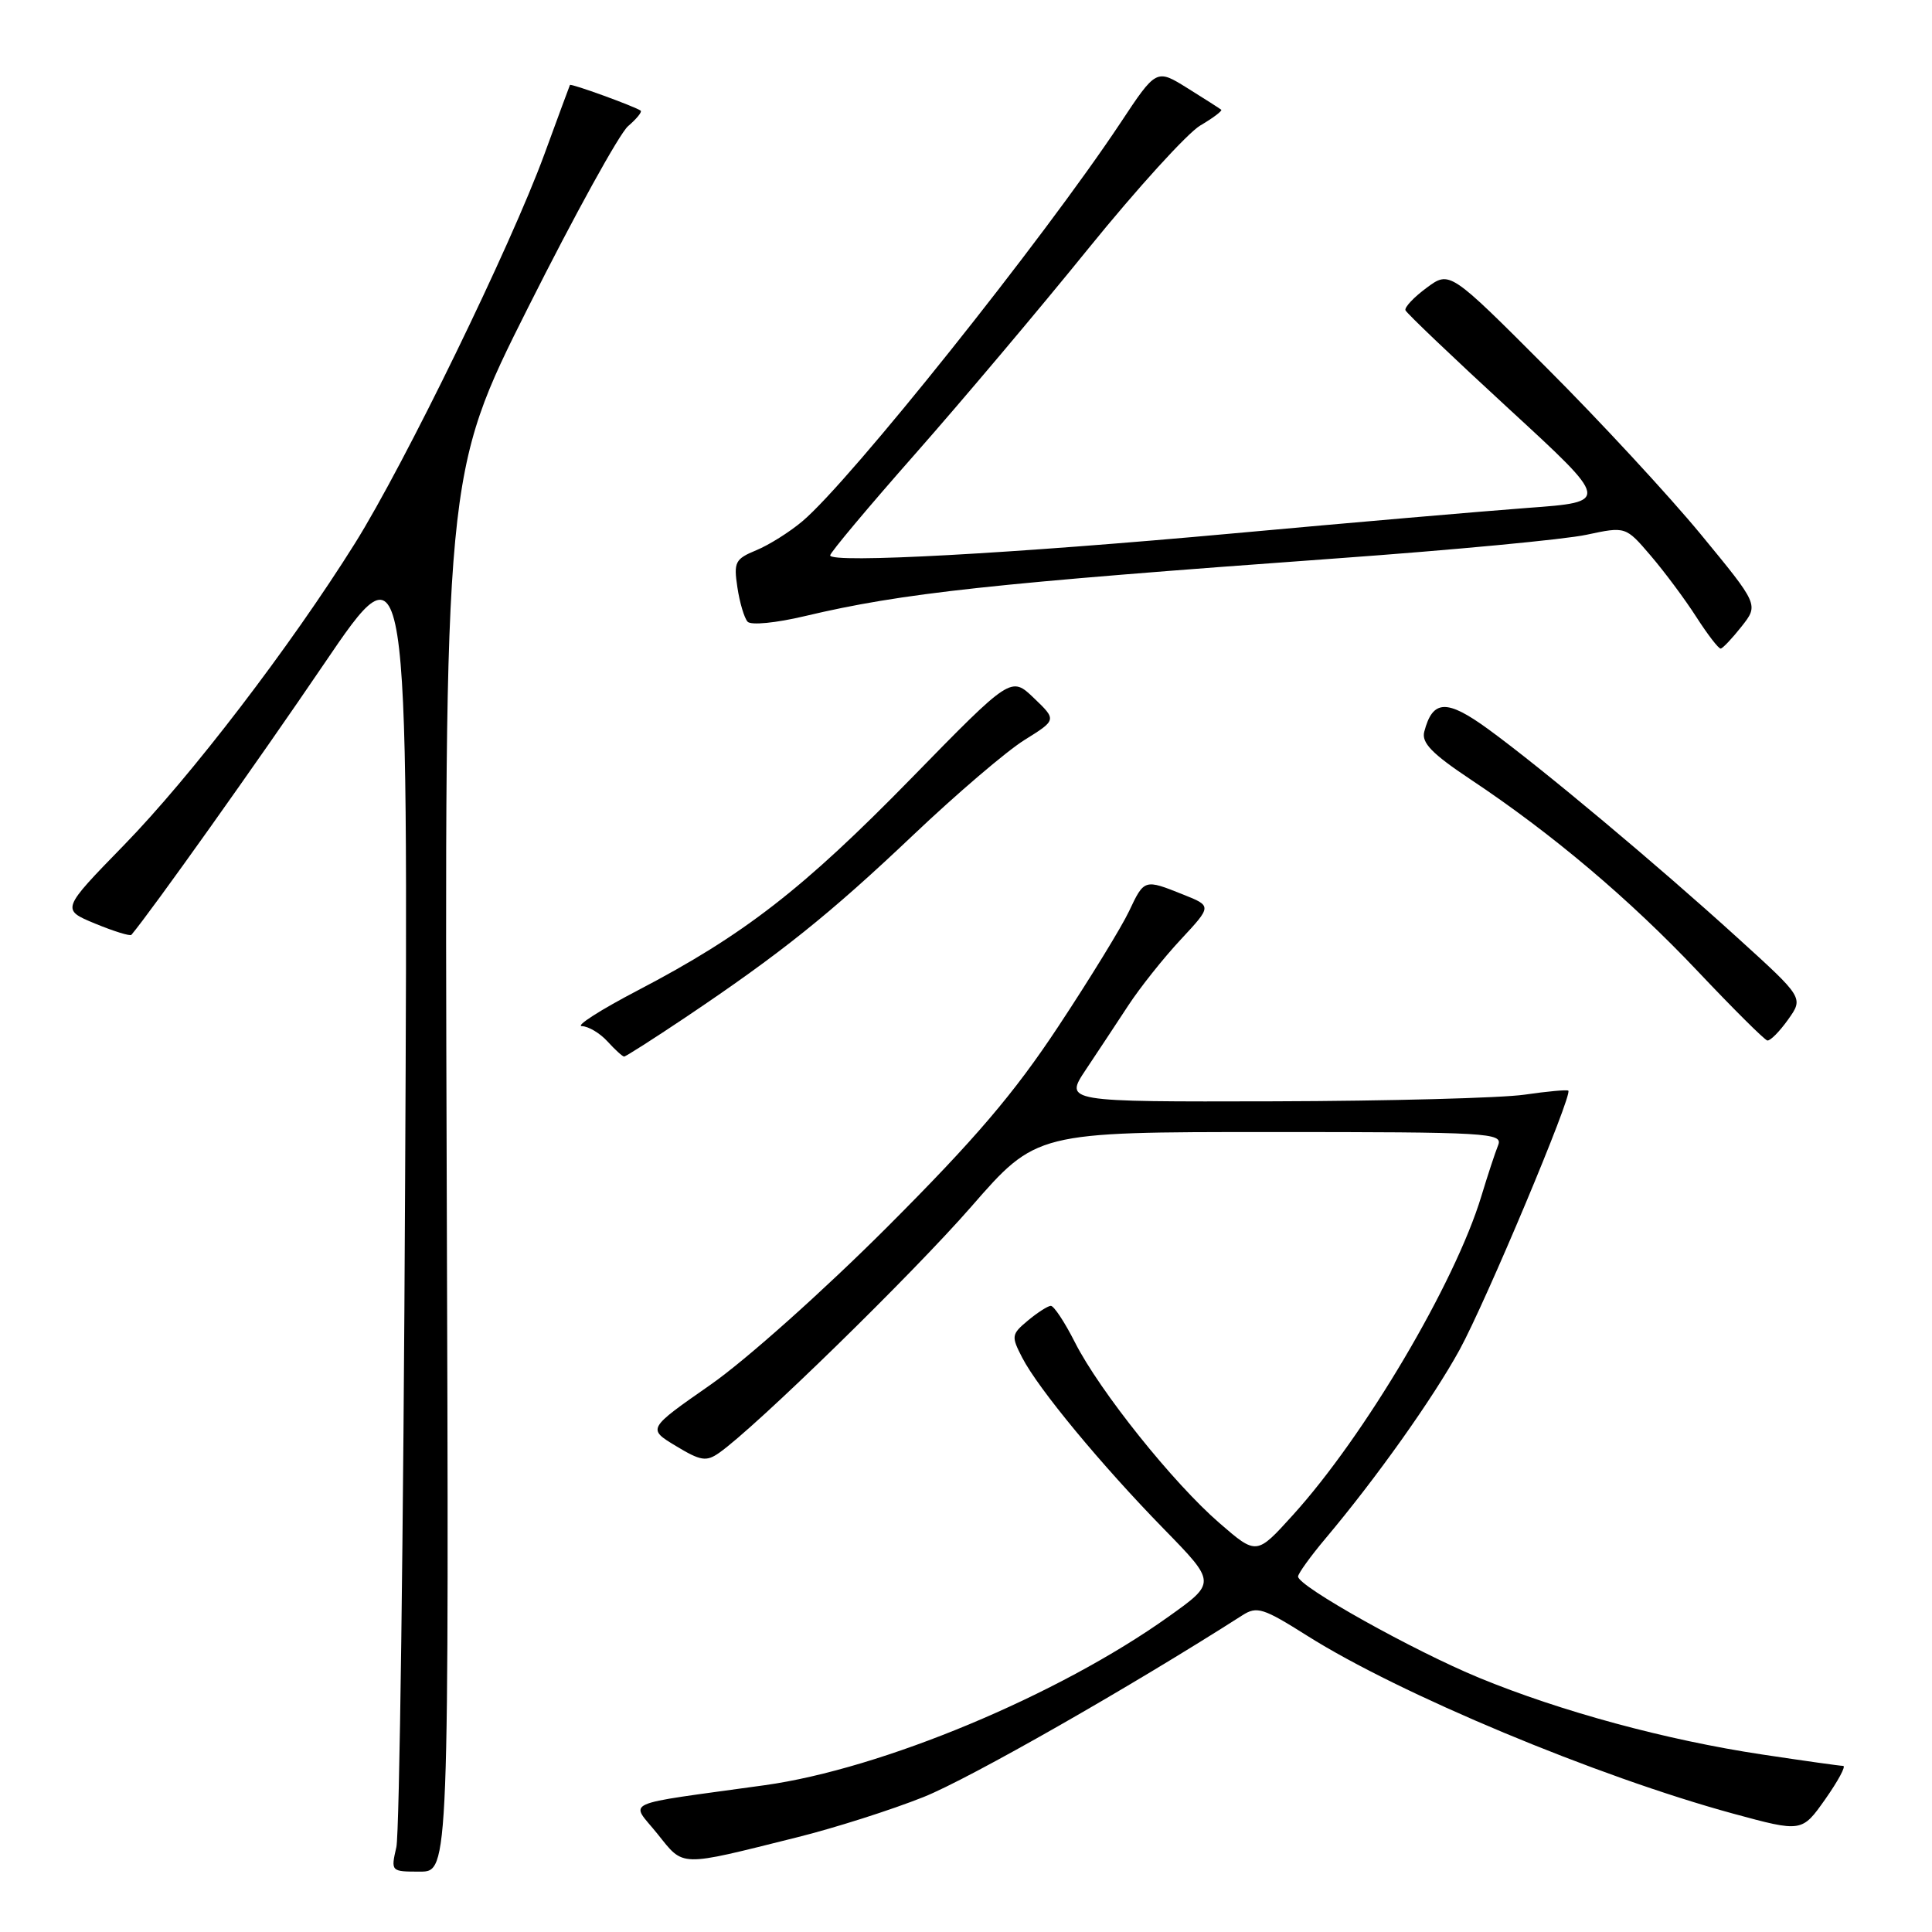 <?xml version="1.0" encoding="UTF-8" standalone="no"?>
<!DOCTYPE svg PUBLIC "-//W3C//DTD SVG 1.1//EN" "http://www.w3.org/Graphics/SVG/1.1/DTD/svg11.dtd" >
<svg xmlns="http://www.w3.org/2000/svg" xmlns:xlink="http://www.w3.org/1999/xlink" version="1.1" viewBox="0 0 256 256">
 <g >
 <path fill="currentColor"
d=" M 59.19 155.41 C 58.89 62.82 58.89 62.82 70.02 40.66 C 76.14 28.47 82.08 17.70 83.22 16.72 C 84.35 15.75 85.11 14.82 84.89 14.66 C 84.13 14.11 75.64 11.02 75.52 11.26 C 75.46 11.39 73.92 15.55 72.11 20.50 C 67.69 32.56 53.62 61.47 47.03 72.00 C 38.44 85.71 25.32 102.86 16.40 112.01 C 8.11 120.52 8.11 120.52 12.60 122.38 C 15.07 123.40 17.24 124.07 17.41 123.87 C 19.99 120.82 34.23 100.80 42.91 88.01 C 54.10 71.53 54.10 71.53 53.68 156.51 C 53.46 203.26 52.93 242.96 52.52 244.75 C 51.78 247.99 51.79 248.00 55.64 248.00 C 59.50 248.00 59.50 248.00 59.19 155.41 Z  M 105.59 243.46 C 110.58 242.22 118.14 239.81 122.39 238.11 C 128.51 235.66 149.72 223.56 164.63 214.03 C 166.55 212.80 167.39 213.07 173.22 216.75 C 185.46 224.48 211.57 235.38 229.63 240.31 C 238.76 242.79 238.76 242.79 241.86 238.40 C 243.56 235.98 244.63 234.00 244.23 233.99 C 243.83 233.99 239.00 233.31 233.50 232.48 C 220.80 230.57 206.86 226.79 196.00 222.32 C 187.29 218.73 172.00 210.19 172.00 208.90 C 172.00 208.51 173.64 206.23 175.65 203.84 C 182.36 195.87 189.88 185.28 193.40 178.86 C 196.88 172.50 208.41 145.04 207.81 144.52 C 207.64 144.37 205.03 144.61 202.00 145.05 C 198.97 145.49 184.02 145.89 168.77 145.93 C 141.04 146.00 141.04 146.00 143.87 141.75 C 145.43 139.41 147.97 135.57 149.51 133.22 C 151.05 130.87 154.17 126.94 156.45 124.50 C 160.59 120.05 160.59 120.05 156.77 118.53 C 151.63 116.47 151.62 116.47 149.60 120.75 C 148.63 122.81 144.42 129.68 140.24 136.00 C 134.36 144.90 129.24 150.90 117.57 162.58 C 109.13 171.02 98.82 180.23 94.14 183.49 C 85.78 189.32 85.78 189.32 89.56 191.60 C 92.85 193.59 93.59 193.70 95.29 192.51 C 100.11 189.13 120.84 168.89 128.68 159.91 C 137.32 150.00 137.32 150.00 168.27 150.00 C 197.34 150.00 199.17 150.11 198.51 151.75 C 198.12 152.71 197.12 155.75 196.29 158.49 C 192.80 170.02 180.82 190.28 171.29 200.78 C 166.50 206.07 166.50 206.07 161.59 201.82 C 155.46 196.52 145.70 184.31 142.44 177.88 C 141.08 175.19 139.64 173.01 139.23 173.03 C 138.83 173.05 137.46 173.93 136.20 174.98 C 134.01 176.81 133.98 177.05 135.45 179.90 C 137.57 184.01 145.91 194.09 154.22 202.60 C 161.16 209.71 161.16 209.71 154.83 214.22 C 140.22 224.64 116.85 234.39 101.32 236.55 C 81.84 239.26 83.51 238.50 87.12 243.00 C 90.67 247.42 89.81 247.40 105.59 243.46 Z  M 90.80 134.83 C 103.39 126.38 109.92 121.16 120.99 110.66 C 126.75 105.19 133.40 99.51 135.75 98.05 C 140.02 95.39 140.02 95.39 136.99 92.49 C 133.97 89.60 133.97 89.60 120.74 103.14 C 106.40 117.81 98.55 123.90 84.53 131.22 C 79.57 133.81 76.22 135.95 77.10 135.97 C 77.97 135.99 79.50 136.90 80.50 138.00 C 81.50 139.10 82.49 140.00 82.70 140.00 C 82.91 140.00 86.56 137.67 90.80 134.83 Z  M 236.93 135.10 C 238.99 132.21 238.99 132.21 230.24 124.27 C 219.56 114.56 204.33 101.82 197.23 96.64 C 191.70 92.61 189.84 92.68 188.72 96.96 C 188.34 98.42 189.74 99.87 194.86 103.28 C 205.68 110.48 215.95 119.16 225.00 128.74 C 229.68 133.69 233.81 137.80 234.18 137.87 C 234.56 137.94 235.79 136.70 236.93 135.10 Z  M 230.77 83.01 C 233.04 80.13 233.04 80.13 225.37 70.81 C 221.15 65.69 211.94 55.73 204.89 48.69 C 192.09 35.87 192.09 35.87 189.03 38.14 C 187.34 39.38 186.09 40.72 186.23 41.11 C 186.38 41.50 192.54 47.37 199.92 54.16 C 213.34 66.50 213.34 66.50 202.42 67.30 C 196.41 67.75 178.90 69.26 163.50 70.67 C 133.98 73.37 110.00 74.68 110.00 73.59 C 110.00 73.23 115.06 67.19 121.25 60.17 C 127.44 53.15 137.78 40.89 144.22 32.93 C 150.67 24.97 157.34 17.64 159.04 16.63 C 160.75 15.63 161.99 14.68 161.82 14.54 C 161.64 14.39 159.64 13.11 157.36 11.69 C 153.22 9.11 153.22 9.11 148.45 16.31 C 138.24 31.69 112.63 63.77 106.32 69.07 C 104.64 70.49 101.89 72.22 100.21 72.91 C 97.41 74.07 97.20 74.48 97.71 77.84 C 98.01 79.85 98.62 81.89 99.06 82.38 C 99.51 82.87 102.81 82.55 106.68 81.63 C 119.60 78.57 131.24 77.31 177.25 73.98 C 192.51 72.88 207.34 71.48 210.21 70.86 C 215.41 69.75 215.41 69.75 218.72 73.62 C 220.55 75.76 223.27 79.41 224.77 81.75 C 226.27 84.08 227.72 85.97 228.00 85.94 C 228.28 85.91 229.52 84.59 230.77 83.01 Z "/>
</g>
</svg>